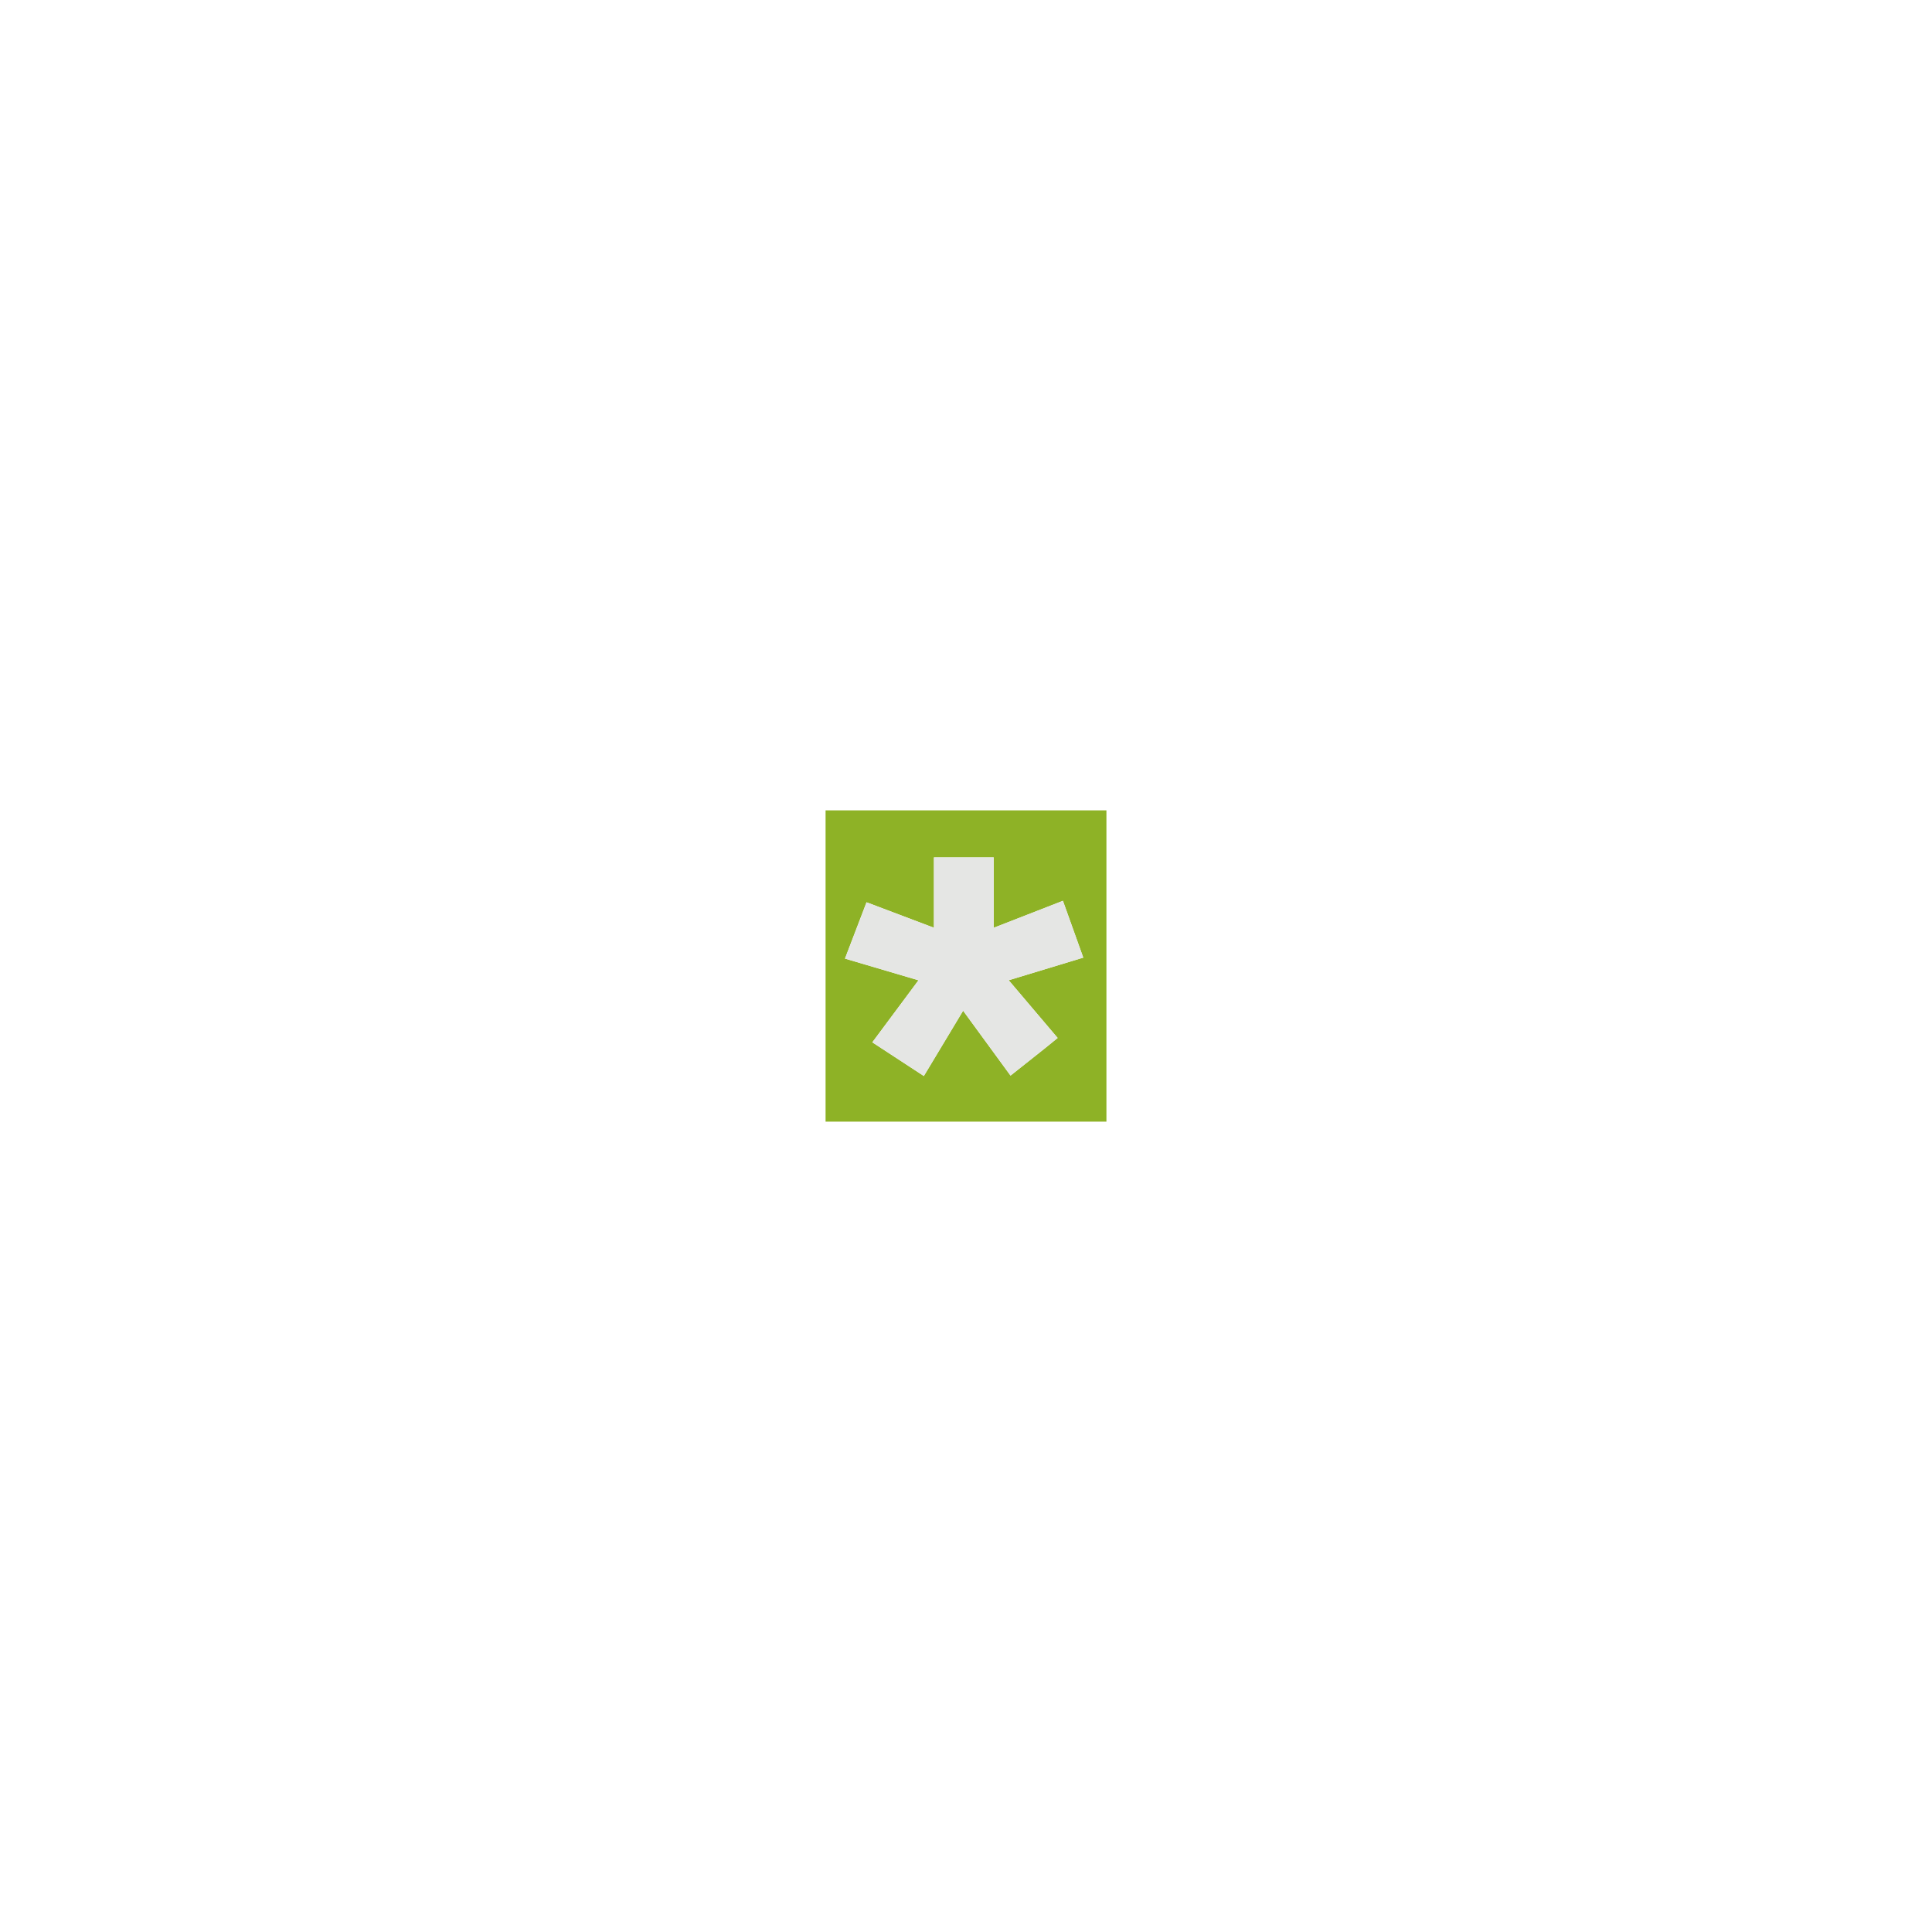 <?xml version="1.0" encoding="UTF-8" standalone="no" ?>
<!DOCTYPE svg PUBLIC "-//W3C//DTD SVG 1.1//EN" "http://www.w3.org/Graphics/SVG/1.1/DTD/svg11.dtd">
<svg xmlns="http://www.w3.org/2000/svg" xmlns:xlink="http://www.w3.org/1999/xlink" version="1.1" width="1080" height="1080" viewBox="0 0 1080 1080" xml:space="preserve">
<desc>Created with Fabric.js 5.2.4</desc>
<defs>
</defs>
<g transform="matrix(1 0 0 1 540 540)" id="fc756563-ce6b-49bd-bcb6-75035947b4be"  >
</g>
<g transform="matrix(1 0 0 1 540 540)" id="5eefadde-d571-4cbf-9ed9-f87a054f9d4c"  >
<rect style="stroke: none; stroke-width: 1; stroke-dasharray: none; stroke-linecap: butt; stroke-dashoffset: 0; stroke-linejoin: miter; stroke-miterlimit: 4; fill: rgb(255,255,255); fill-rule: nonzero; opacity: 1; visibility: hidden;" vector-effect="non-scaling-stroke"  x="-540" y="-540" rx="0" ry="0" width="1080" height="1080" />
</g>
<g transform="matrix(1 0 0 1 540 540)"  >
<g style="" vector-effect="non-scaling-stroke"   >
		<g transform="matrix(1 0 0 1 0 0)"  >
<path style="stroke: none; stroke-width: 1; stroke-dasharray: none; stroke-linecap: butt; stroke-dashoffset: 0; stroke-linejoin: miter; stroke-miterlimit: 4; fill: rgb(142,178,38); fill-rule: nonzero; opacity: 1;" vector-effect="non-scaling-stroke"  transform=" translate(-79.5, -88)" d="M 104 175 C 69.333 175 35.167 175 1 175 C 1 117 1 59 1 1 C 53.333 1 105.667 1 158 1 C 158 59 158 117 158 175 C 140.167 175 122.333 175 104 175 M 123.567 134.049 C 125.848 132.196 128.13 130.342 130.734 128.226 C 121.523 117.365 112.676 106.934 103.369 95.961 C 117.729 91.606 131.179 87.527 145.056 83.318 C 141.175 72.483 137.465 62.126 133.677 51.553 C 120.298 56.768 107.667 61.692 94.985 66.635 C 94.985 53.106 94.985 40.271 94.985 27.279 C 83.884 27.279 72.643 27.279 61.563 27.279 C 61.563 40.376 61.563 53.192 61.563 66.619 C 48.861 61.818 36.526 57.156 23.896 52.382 C 19.748 63.219 15.861 73.374 11.845 83.865 C 25.707 87.956 38.993 91.877 52.928 95.989 C 44.044 107.931 35.728 119.11 27.132 130.665 C 36.848 137.019 46.233 143.157 55.933 149.501 C 63.33 137.202 70.397 125.45 77.886 112.998 C 86.989 125.457 95.59 137.227 104.389 149.268 C 110.792 144.186 116.901 139.338 123.567 134.049 z" stroke-linecap="round" />
</g>
		<g transform="matrix(1 0 0 1 -1.04 0.39)"  >
<path style="stroke: none; stroke-width: 1; stroke-dasharray: none; stroke-linecap: butt; stroke-dashoffset: 0; stroke-linejoin: miter; stroke-miterlimit: 4; fill: rgb(229,230,228); fill-rule: nonzero; opacity: 1;" vector-effect="non-scaling-stroke"  transform=" translate(-78.45, -88.39)" d="M 123.288 134.27 C 116.901 139.338 110.792 144.186 104.389 149.268 C 95.59 137.227 86.989 125.457 77.886 112.998 C 70.397 125.45 63.33 137.202 55.933 149.501 C 46.233 143.157 36.848 137.019 27.132 130.665 C 35.728 119.11 44.044 107.931 52.928 95.989 C 38.993 91.877 25.707 87.956 11.845 83.865 C 15.861 73.374 19.748 63.219 23.896 52.382 C 36.526 57.156 48.861 61.818 61.563 66.619 C 61.563 53.192 61.563 40.376 61.563 27.279 C 72.643 27.279 83.884 27.279 94.985 27.279 C 94.985 40.271 94.985 53.106 94.985 66.635 C 107.667 61.692 120.298 56.768 133.677 51.553 C 137.465 62.126 141.175 72.483 145.056 83.318 C 131.179 87.527 117.729 91.606 103.369 95.961 C 112.676 106.934 121.523 117.365 130.734 128.226 C 128.13 130.342 125.848 132.196 123.288 134.27 z" stroke-linecap="round" />
</g>
</g>
</g>
</svg>